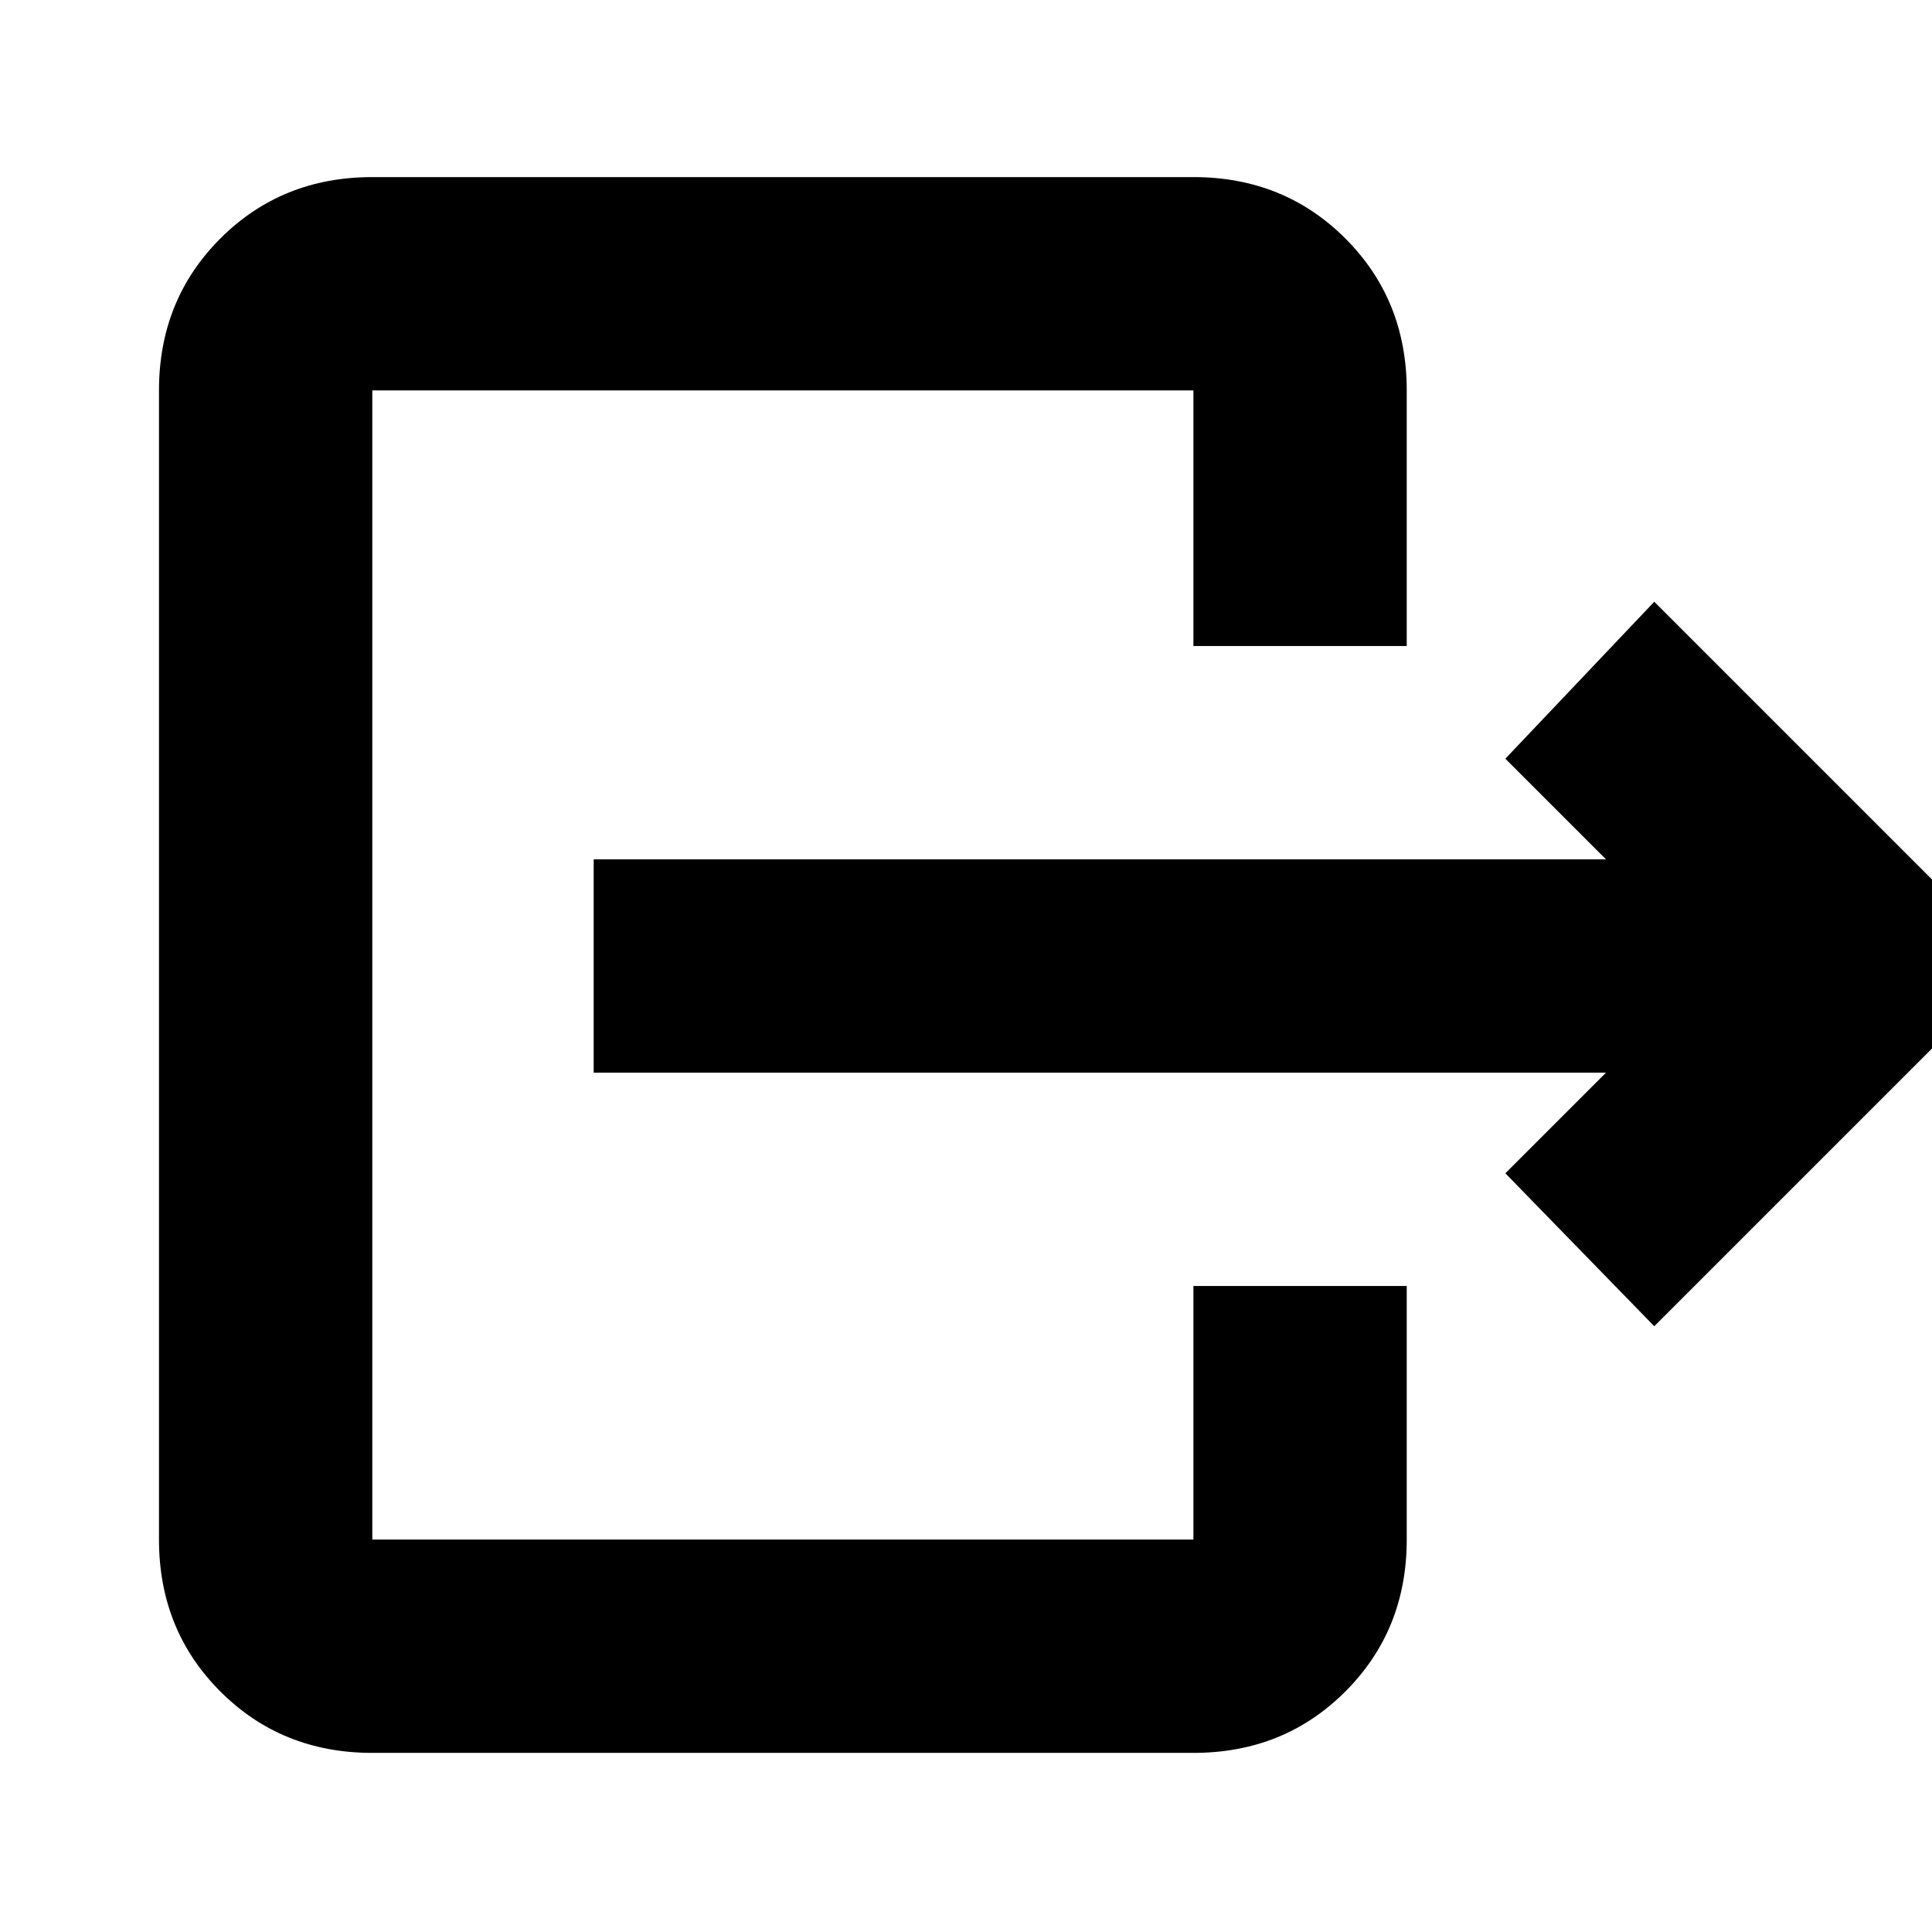 <svg xmlns="http://www.w3.org/2000/svg" height="24" viewBox="0 -960 960 960" width="24"><path d="M295-533h503l-50-50 74-78 180 180-180 180-74-76 50-50H295v-106Zm298-106v-127H185v571h408v-126h106v126q0 45-30.5 75.5T593-89H185q-45 0-75.5-30.5T79-195v-571q0-45 30.5-75.5T185-872h408q45 0 75.5 30.5T699-766v127H593Z"/></svg>